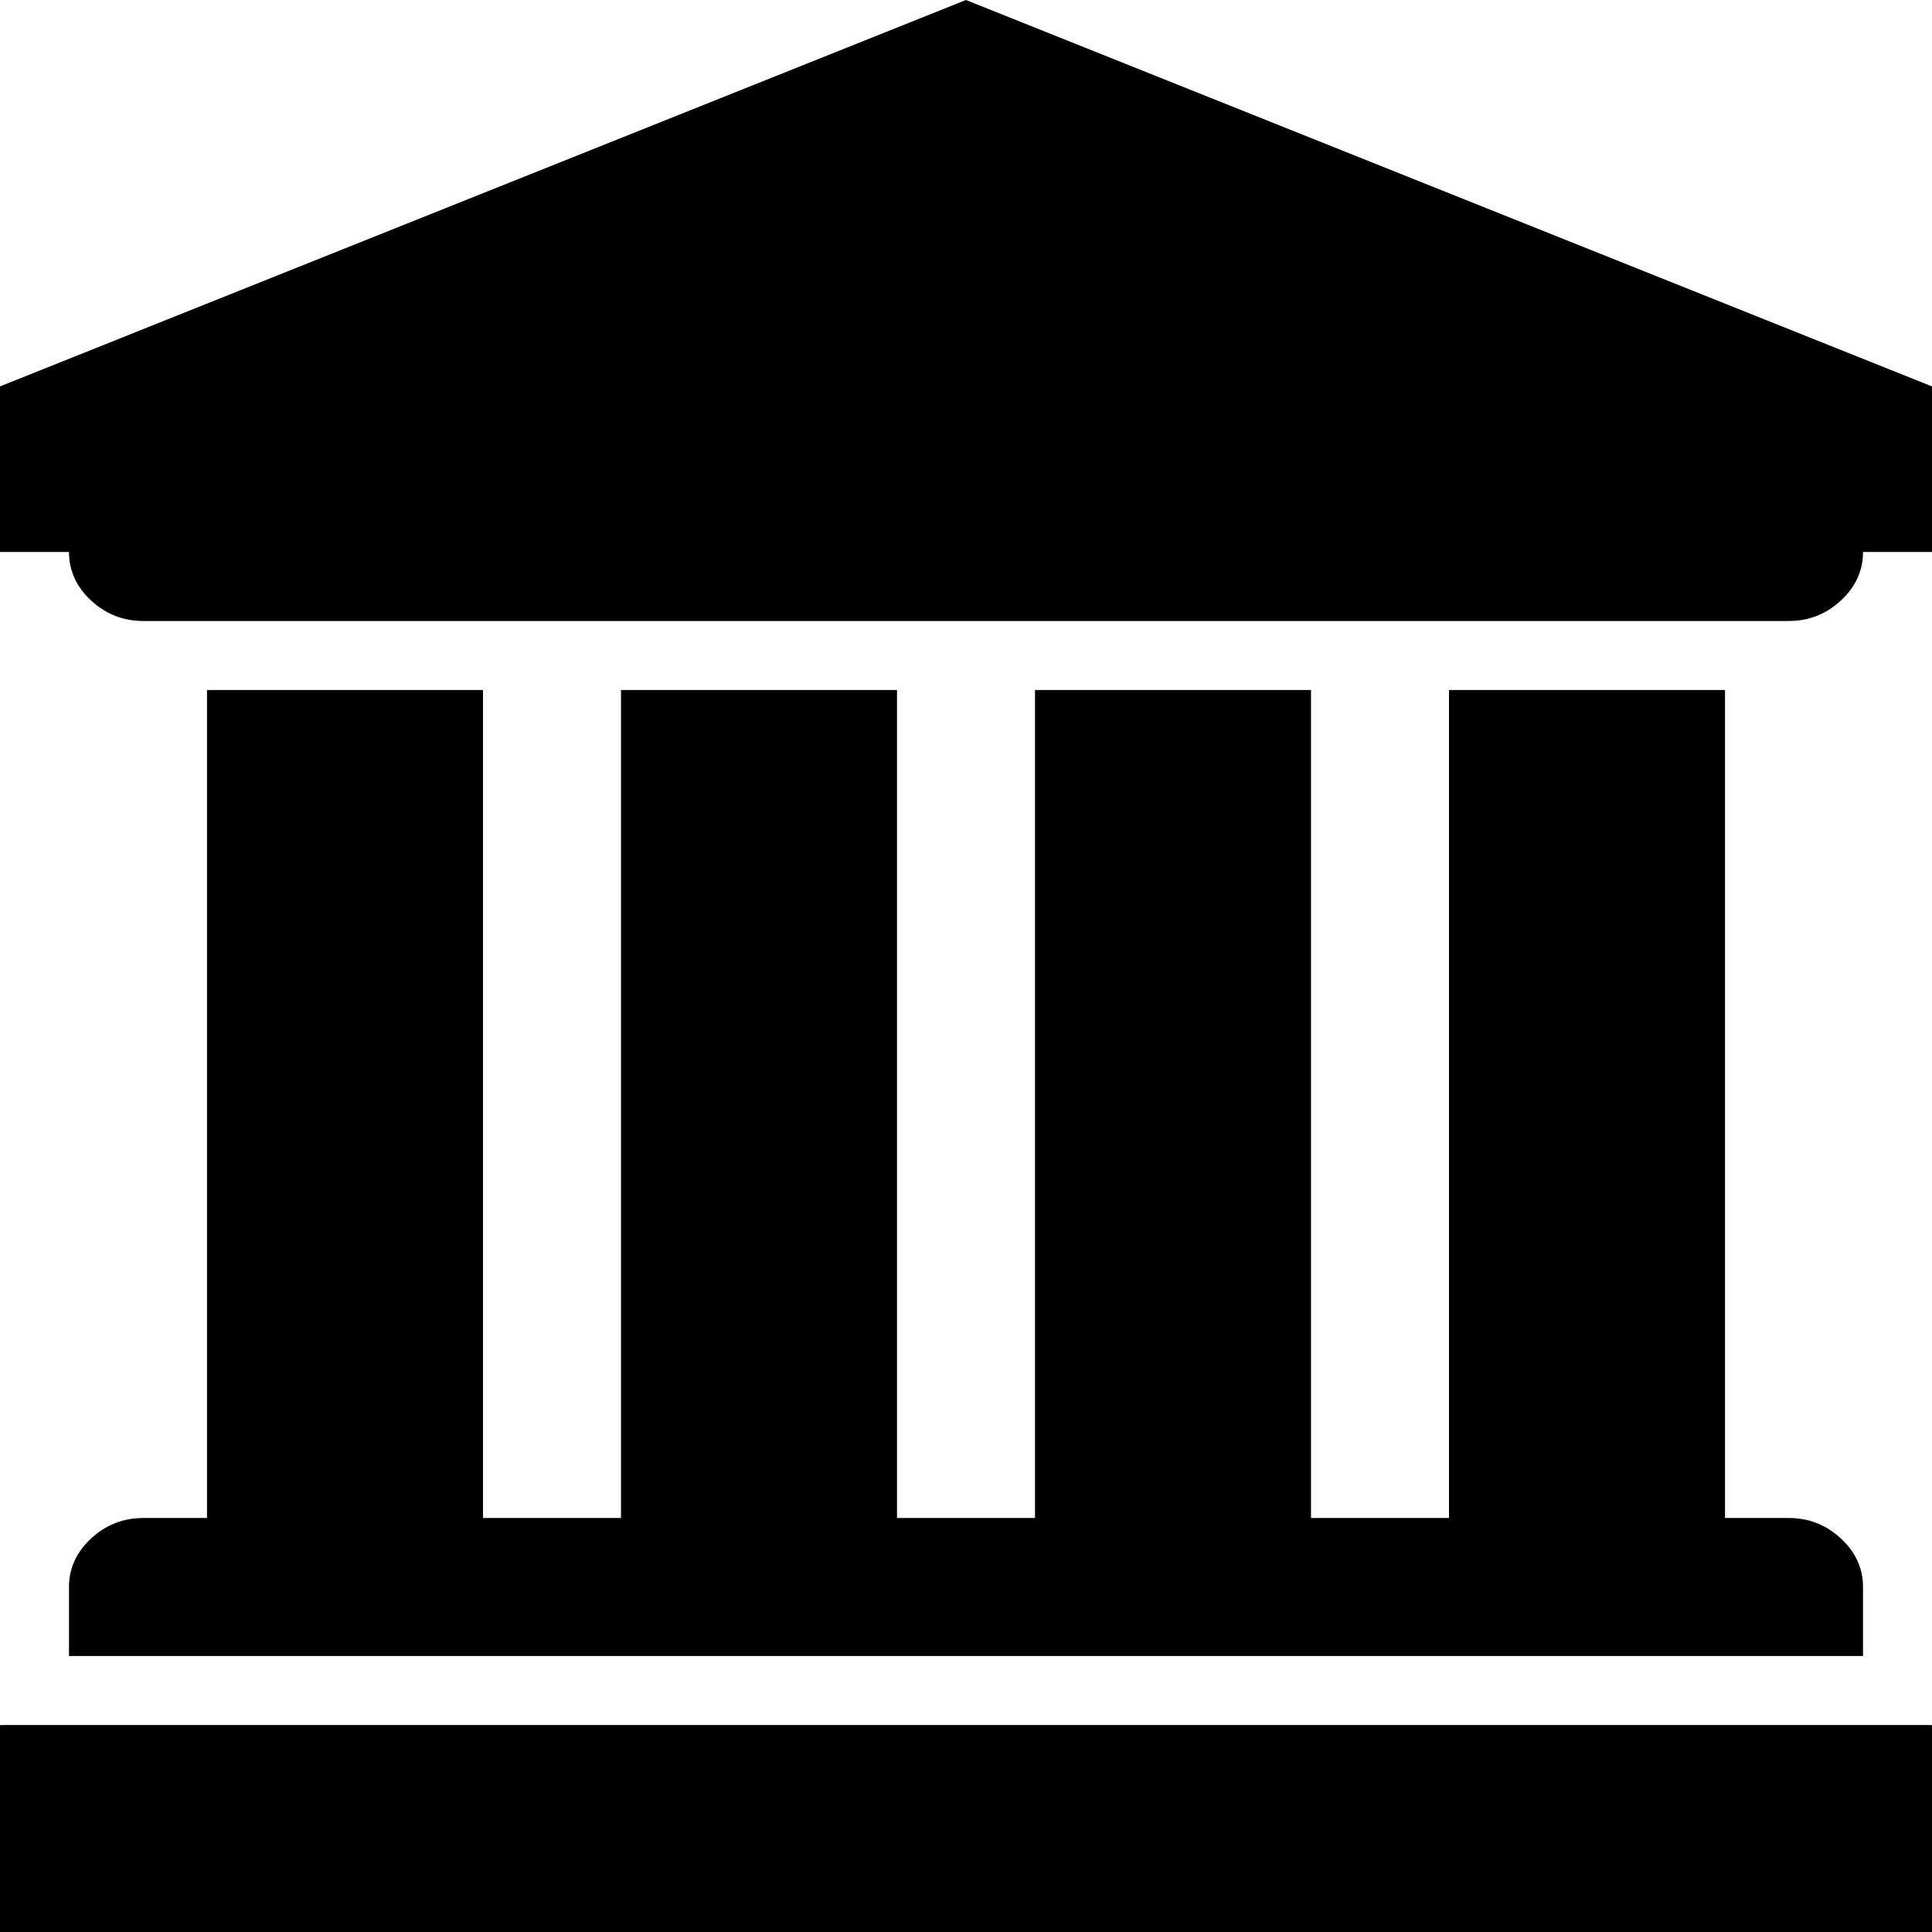 <svg xmlns="http://www.w3.org/2000/svg" x="0px" y="0px" viewBox="596 -596 1792 1792" style="enable-background:new 596 -596 1792 1792;">
<path d="M532-212v128h128c0,17.3,6.8,32.3,20.5,45s29.8,19,48.5,19h1526c18.7,0,34.8-6.3,48.5-19c13.7-12.7,20.5-27.7,20.5-45h128
	v-128l-960-384L532-212z M788,812h-59c-18.7,0-34.8,6.3-48.5,19S660,858.7,660,876v64h1664v-64c0-17.3-6.8-32.3-20.5-45
	c-13.7-12.7-29.8-19-48.5-19h-59V44h-256v768h-128V44h-256v768h-128V44h-256v768h-128V44H788V812z M601,1004
	c-18.7,0-34.8,6.3-48.5,19c-13.7,12.7-20.5,27.7-20.5,45v128h1920v-128c0-17.3-6.8-32.3-20.5-45c-13.7-12.7-29.8-19-48.5-19H601z"/>
</svg>
